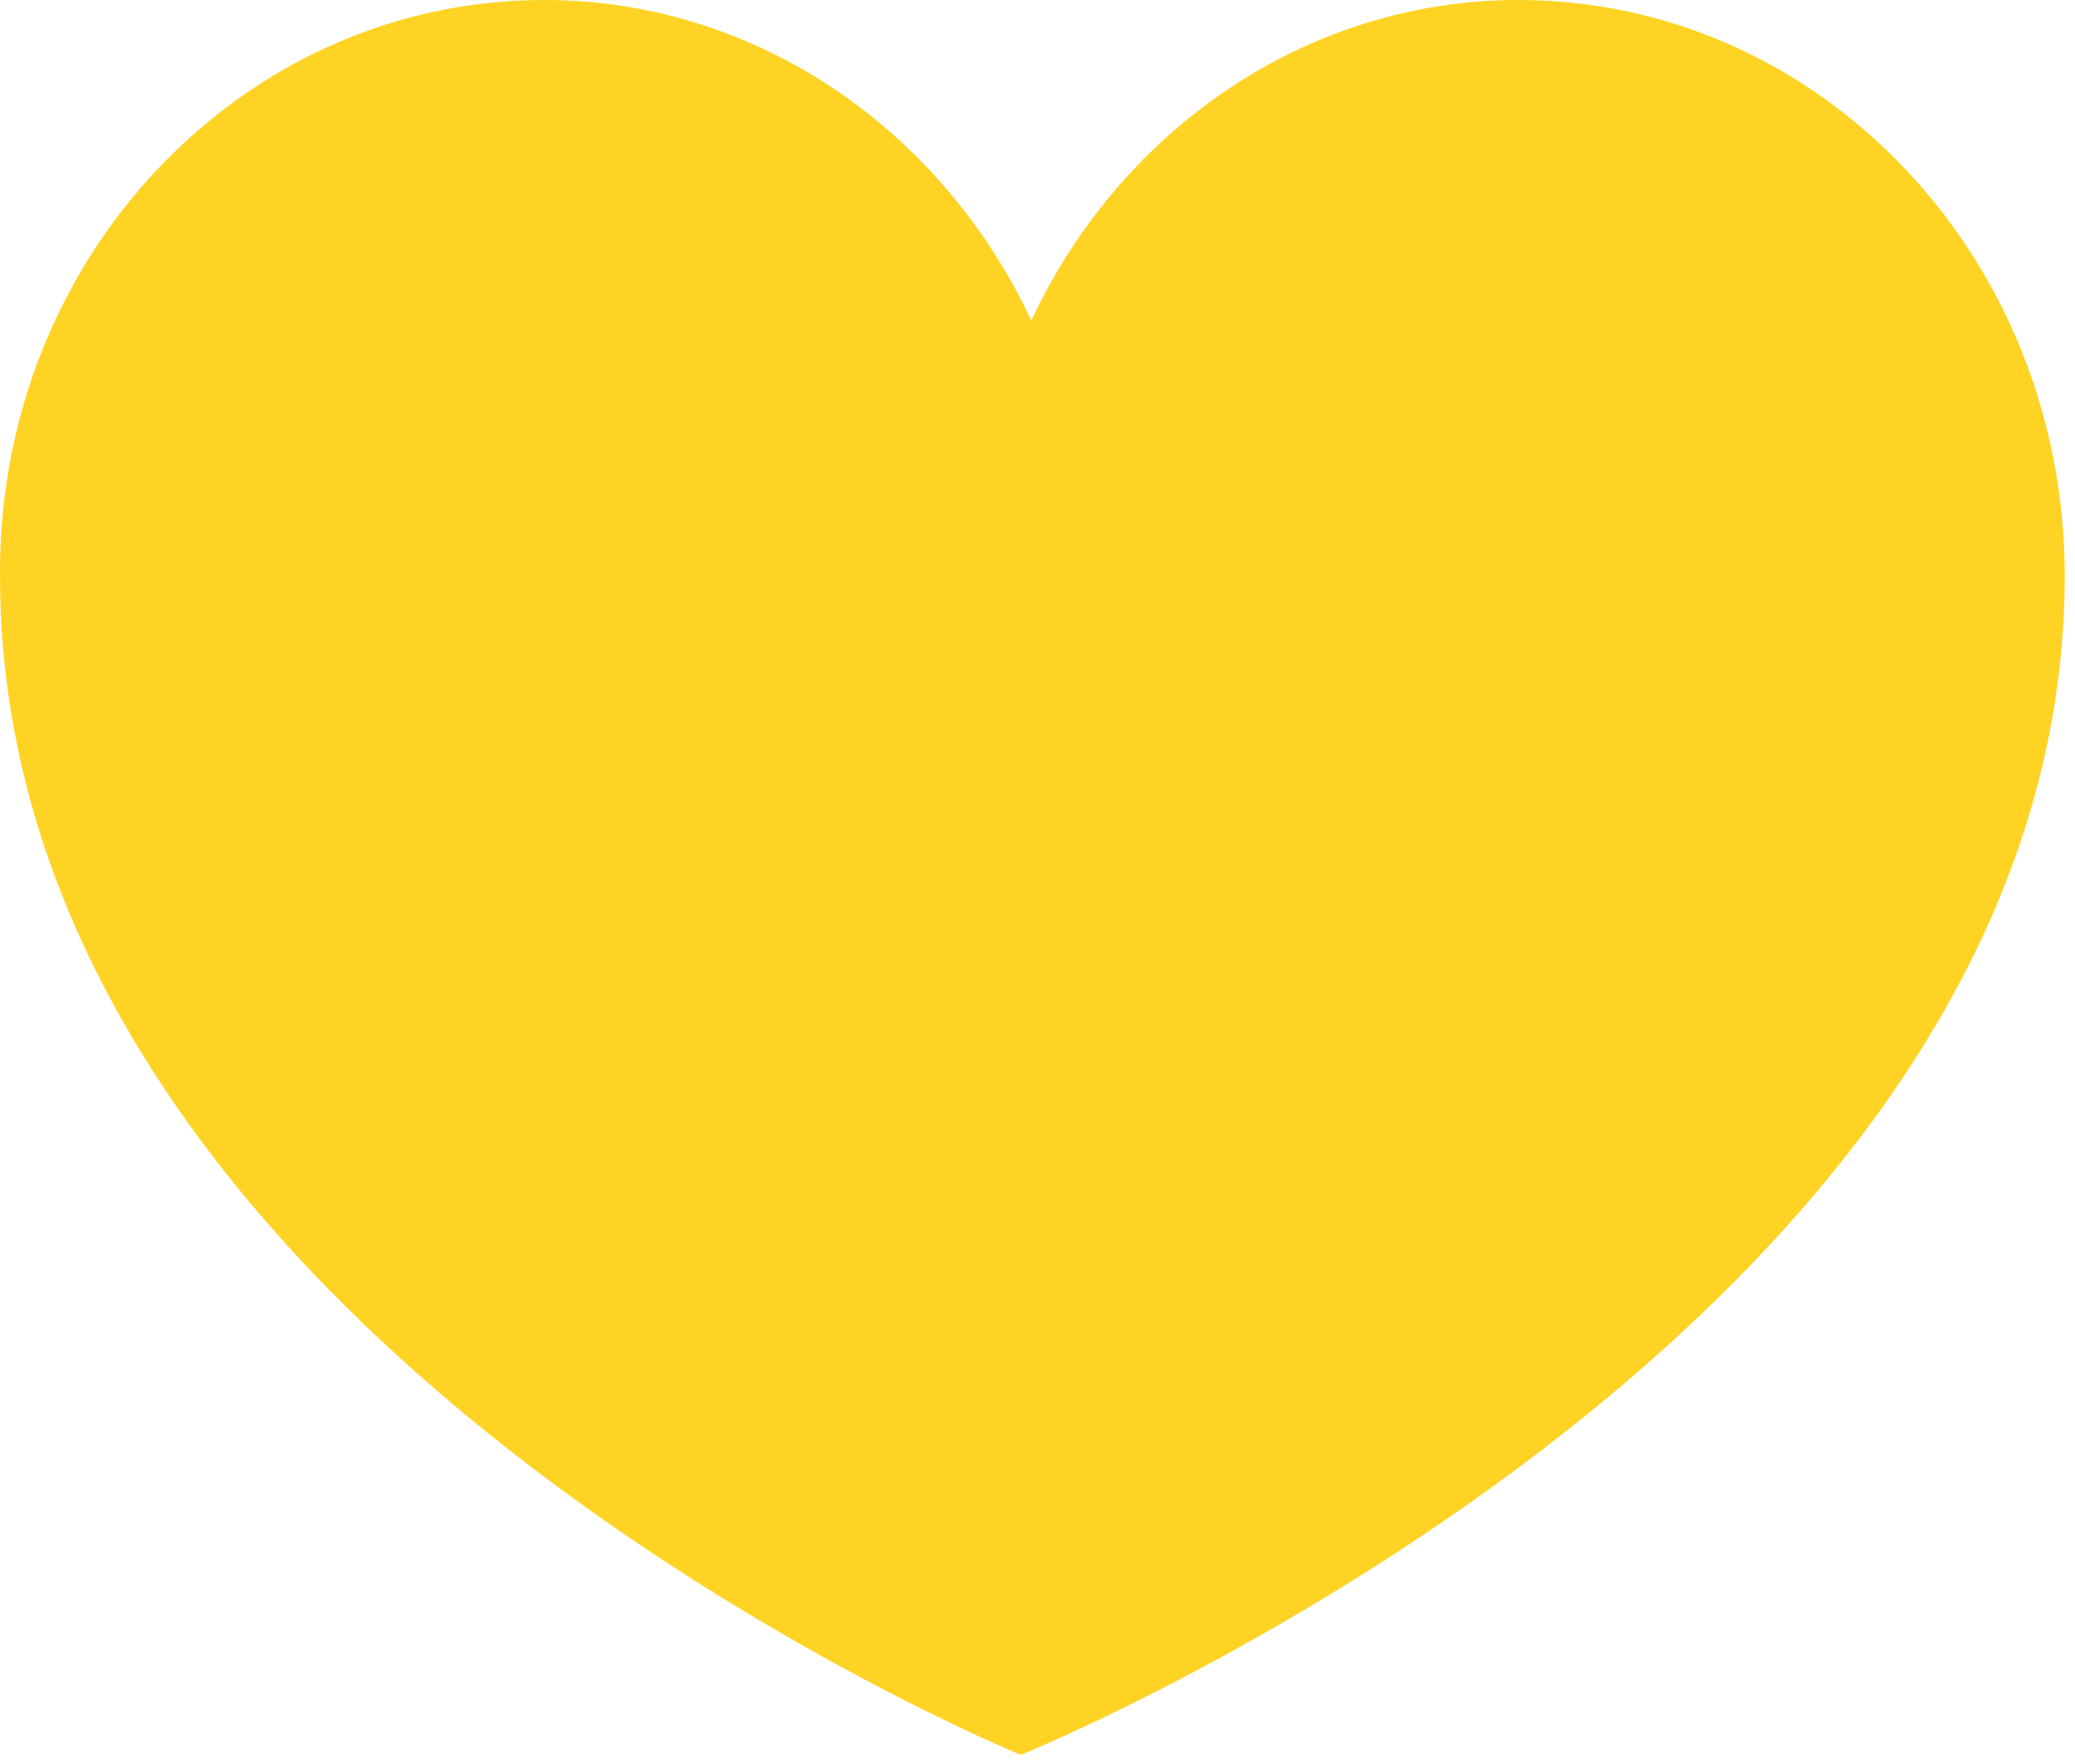 <?xml version="1.0" encoding="UTF-8"?>
<svg width="20px" height="17px" viewBox="0 0 20 17" version="1.1" xmlns="http://www.w3.org/2000/svg" xmlns:xlink="http://www.w3.org/1999/xlink">
    <!-- Generator: Sketch 49.3 (51167) - http://www.bohemiancoding.com/sketch -->
    <title>Shape Copy</title>
    <desc>Created with Sketch.</desc>
    <defs></defs>
    <g id="Page-1" stroke="none" stroke-width="1" fill="none" fill-rule="evenodd">
        <g id="Frontpage-Menu-open" transform="translate(-37, -723)" fill="#FED324" fill-rule="nonzero">
            <g id="Group-6" transform="translate(0, 60)">
                <g id="noun_1595169_cc" transform="translate(37, 419)">
                    <path d="M9.839,260.912 C9.839,260.912 0,256.888 0,249.549 C-0.02,246.48 2.338,244 5.245,244 C7.298,244 9.086,245.26 9.94,247.09 C10.794,245.26 12.583,244 14.636,244 C17.543,244 19.901,246.48 19.901,249.549 C19.901,256.847 9.839,260.912 9.839,260.912 Z" id="Shape-Copy"></path>
                </g>
            </g>
        </g>
    </g>
</svg>